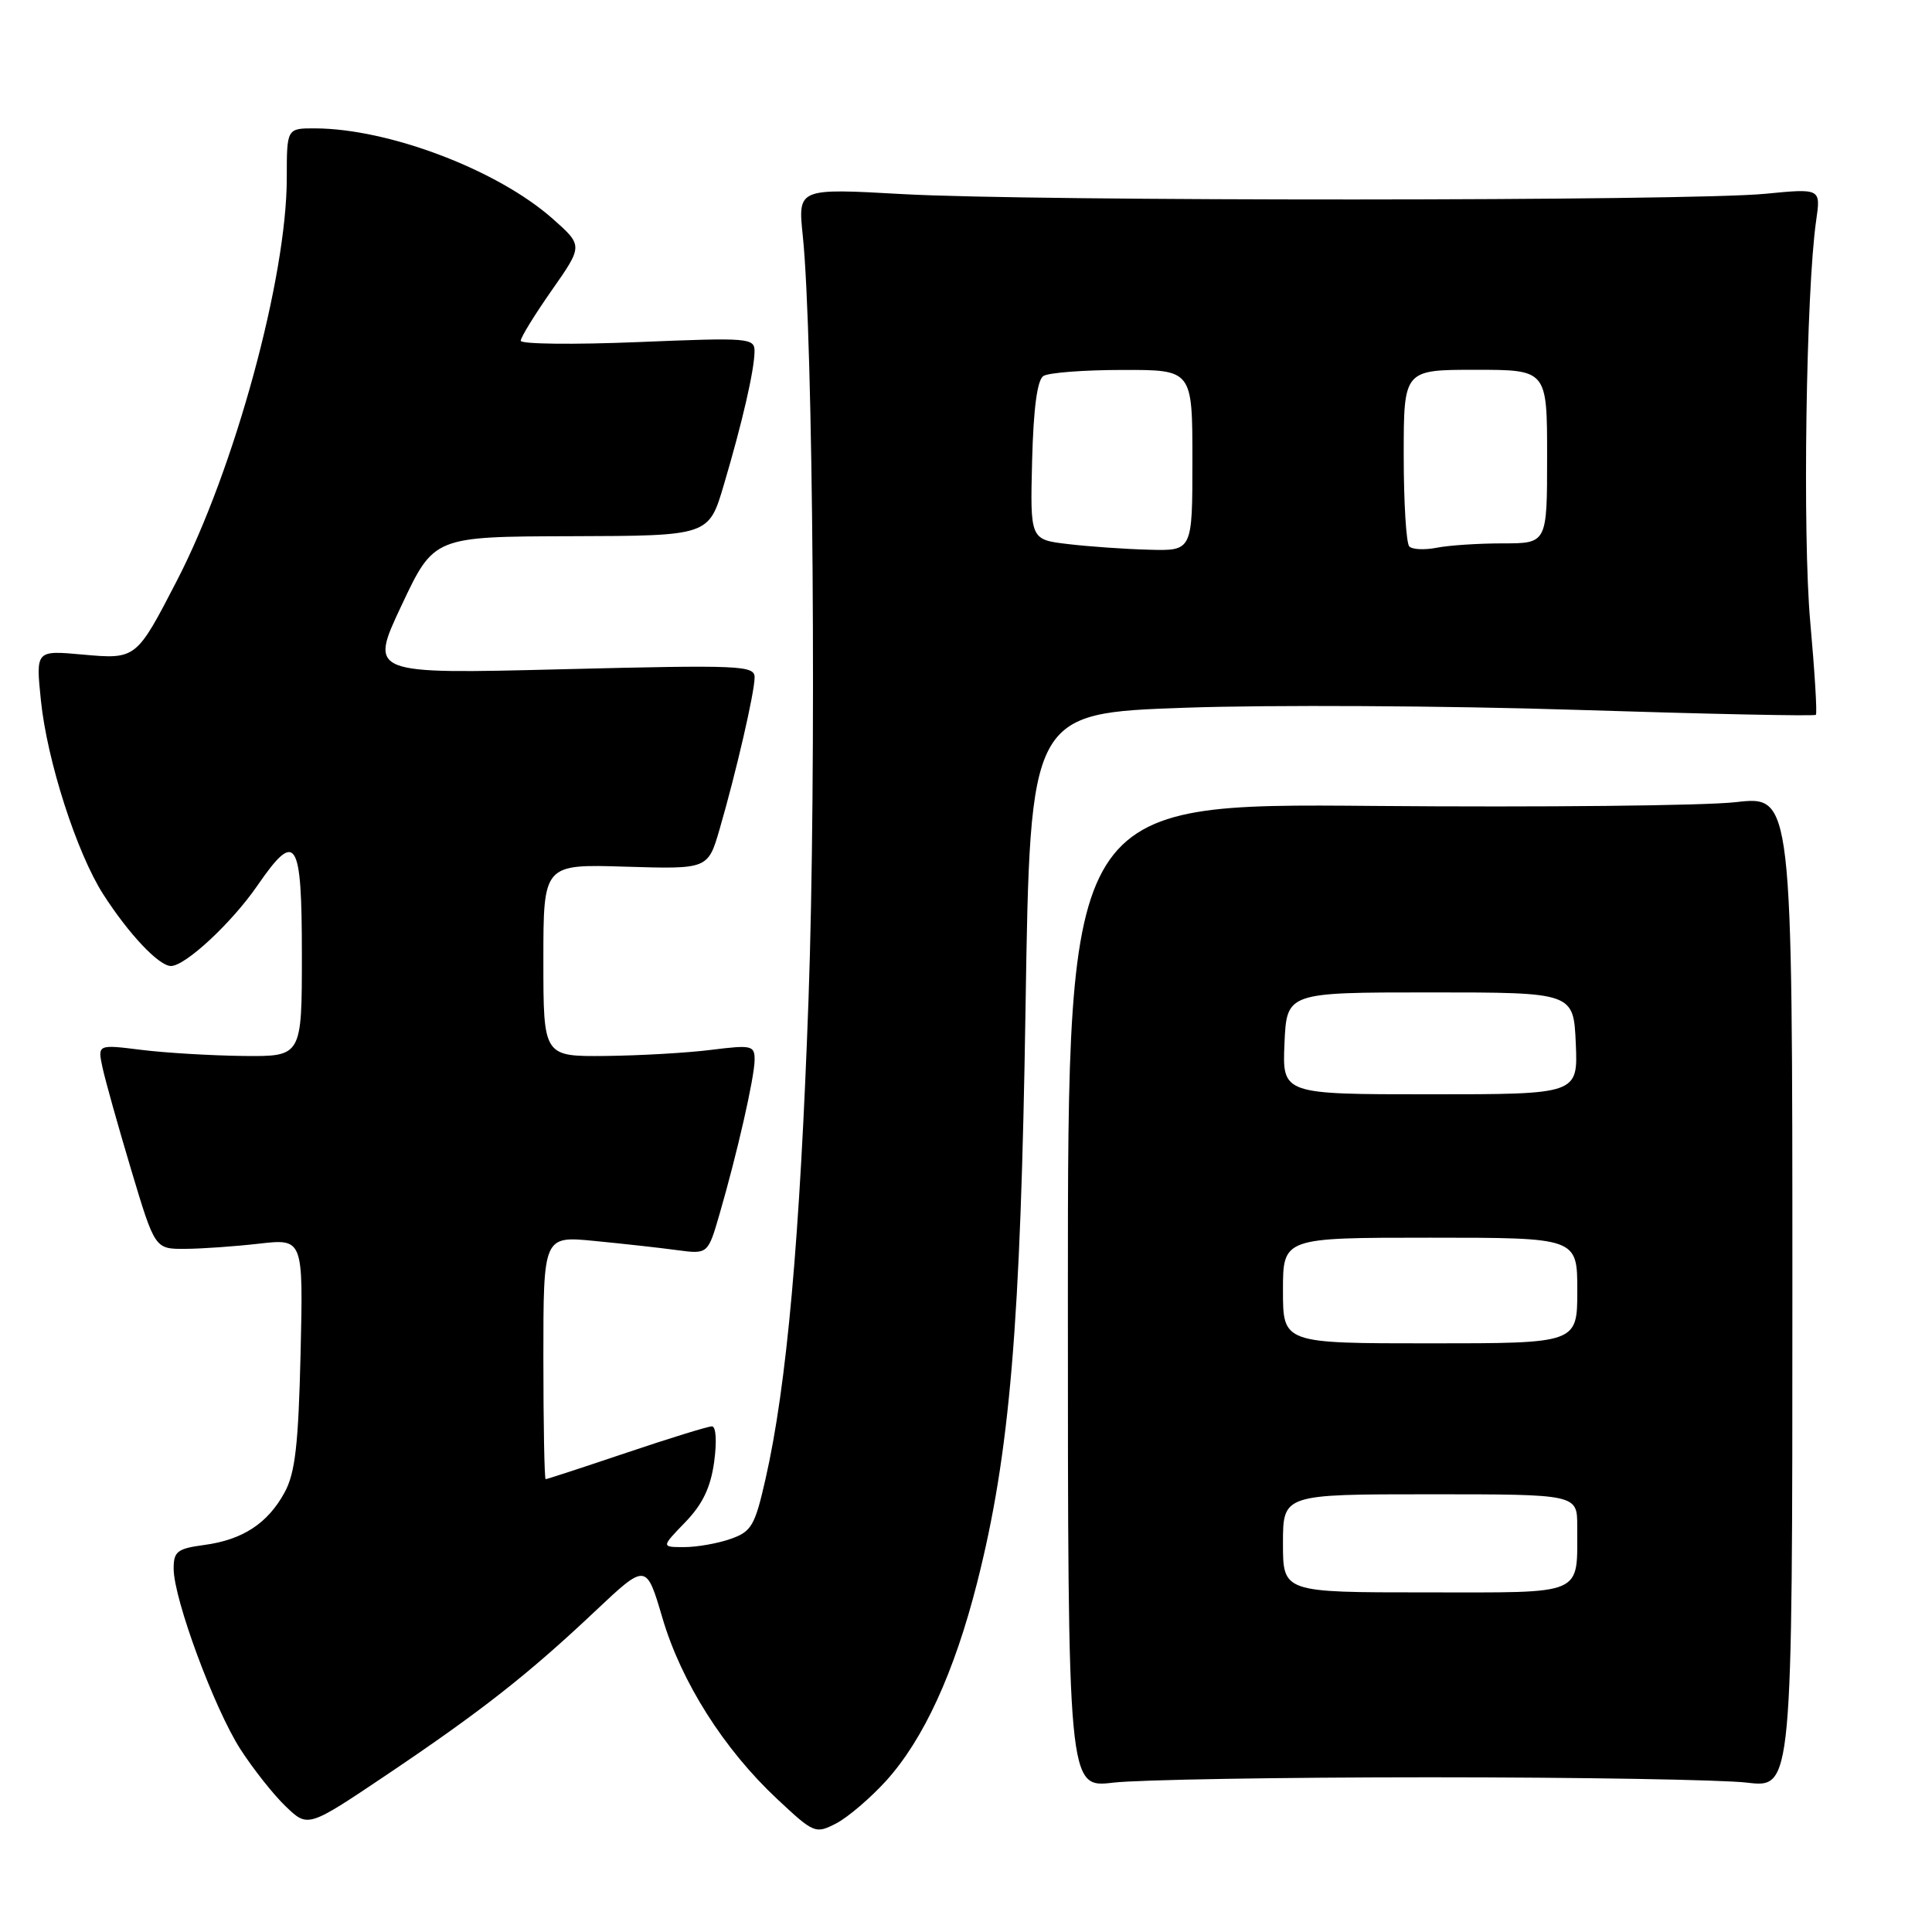 <?xml version="1.0" encoding="UTF-8" standalone="no"?>
<!DOCTYPE svg PUBLIC "-//W3C//DTD SVG 1.1//EN" "http://www.w3.org/Graphics/SVG/1.1/DTD/svg11.dtd" >
<svg xmlns="http://www.w3.org/2000/svg" xmlns:xlink="http://www.w3.org/1999/xlink" version="1.1" viewBox="0 0 256 256">
 <g >
 <path fill="currentColor"
d=" M 117.44 235.94 C 122.39 230.45 126.45 221.61 129.47 209.73 C 133.82 192.58 135.24 175.72 135.89 133.50 C 136.50 94.50 136.50 94.50 157.00 93.78 C 168.28 93.38 191.62 93.51 208.89 94.06 C 226.15 94.61 240.43 94.91 240.61 94.72 C 240.80 94.54 240.46 89.01 239.87 82.44 C 238.83 70.96 239.31 38.49 240.65 29.23 C 241.27 24.96 241.27 24.96 233.88 25.68 C 223.82 26.66 136.83 26.69 119.61 25.72 C 105.72 24.94 105.72 24.94 106.37 31.22 C 107.76 44.48 108.20 102.78 107.13 132.50 C 106.00 164.11 104.25 183.62 101.44 195.95 C 100.03 202.18 99.58 202.95 96.79 203.92 C 95.09 204.52 92.33 205.00 90.65 205.00 C 87.61 205.00 87.61 205.00 90.79 201.71 C 93.09 199.34 94.16 197.11 94.63 193.71 C 95.00 190.98 94.88 189.00 94.33 189.00 C 93.82 189.00 88.72 190.57 83.00 192.50 C 77.28 194.43 72.47 196.00 72.30 196.00 C 72.14 196.00 72.00 188.75 72.00 179.88 C 72.00 163.77 72.00 163.77 78.75 164.43 C 82.46 164.79 87.37 165.33 89.65 165.64 C 93.80 166.20 93.80 166.20 95.35 160.85 C 97.68 152.83 99.97 142.77 99.99 140.45 C 100.00 138.53 99.62 138.44 94.25 139.11 C 91.09 139.51 84.79 139.87 80.25 139.92 C 72.00 140.00 72.00 140.00 72.00 127.25 C 72.00 114.50 72.00 114.50 82.90 114.84 C 93.81 115.17 93.81 115.17 95.36 109.84 C 97.55 102.29 99.97 91.81 99.99 89.77 C 100.00 88.17 98.23 88.09 74.46 88.68 C 48.92 89.32 48.92 89.32 53.21 80.21 C 57.50 71.10 57.50 71.10 75.71 71.05 C 93.92 71.00 93.92 71.00 95.91 64.25 C 98.38 55.91 99.94 49.10 99.98 46.59 C 100.00 44.77 99.31 44.72 84.50 45.33 C 75.97 45.68 69.00 45.60 69.00 45.15 C 69.00 44.70 70.86 41.68 73.13 38.44 C 77.25 32.55 77.25 32.55 73.25 29.00 C 65.95 22.53 51.57 17.05 41.75 17.01 C 38.00 17.00 38.00 17.00 38.00 23.59 C 38.00 36.80 31.08 62.16 23.45 76.92 C 18.05 87.37 18.05 87.37 10.91 86.73 C 4.74 86.17 4.74 86.17 5.42 92.81 C 6.24 100.82 10.17 113.02 13.68 118.50 C 17.06 123.77 21.06 128.00 22.65 128.00 C 24.56 128.00 30.71 122.28 34.11 117.34 C 39.23 109.90 40.00 111.10 40.00 126.50 C 40.00 140.00 40.00 140.00 32.25 139.92 C 27.99 139.87 21.90 139.51 18.71 139.11 C 12.93 138.39 12.93 138.39 13.58 141.44 C 13.94 143.12 15.65 149.22 17.38 155.00 C 20.53 165.50 20.53 165.50 24.51 165.48 C 26.71 165.47 31.13 165.16 34.34 164.79 C 40.18 164.13 40.18 164.13 39.83 179.31 C 39.54 191.42 39.12 195.16 37.72 197.74 C 35.48 201.86 32.15 204.04 27.04 204.72 C 23.48 205.20 23.00 205.58 23.01 207.88 C 23.03 211.90 28.38 226.35 31.83 231.74 C 33.53 234.38 36.24 237.81 37.86 239.36 C 40.80 242.18 40.80 242.18 51.15 235.23 C 63.72 226.78 69.97 221.88 78.85 213.50 C 85.63 207.11 85.63 207.11 87.77 214.37 C 90.26 222.85 95.91 231.77 102.97 238.37 C 107.86 242.95 108.05 243.03 110.82 241.60 C 112.37 240.79 115.35 238.24 117.44 235.94 Z  M 189.50 235.50 C 209.30 235.50 228.20 235.82 231.50 236.21 C 237.50 236.92 237.50 236.92 237.50 171.18 C 237.50 105.43 237.50 105.43 230.00 106.29 C 225.88 106.76 204.28 106.98 182.00 106.79 C 141.50 106.44 141.50 106.44 141.50 171.68 C 141.50 236.92 141.50 236.92 147.50 236.21 C 150.80 235.82 169.70 235.50 189.50 235.50 Z  M 141.50 72.09 C 136.50 71.50 136.50 71.50 136.76 61.05 C 136.94 54.09 137.44 50.34 138.26 49.82 C 138.94 49.38 143.66 49.02 148.75 49.02 C 158.00 49.00 158.00 49.00 158.00 61.00 C 158.00 73.00 158.00 73.00 152.25 72.84 C 149.09 72.76 144.25 72.42 141.50 72.09 Z  M 186.74 72.41 C 186.33 72.00 186.00 66.57 186.00 60.33 C 186.00 49.00 186.00 49.00 195.50 49.00 C 205.00 49.00 205.00 49.00 205.00 60.50 C 205.00 72.00 205.00 72.00 199.12 72.00 C 195.89 72.00 191.95 72.26 190.37 72.58 C 188.78 72.89 187.15 72.82 186.74 72.41 Z  M 170.00 204.50 C 170.00 198.00 170.00 198.00 189.50 198.00 C 209.00 198.00 209.00 198.00 208.99 202.25 C 208.96 211.57 210.27 211.00 188.88 211.00 C 170.00 211.00 170.00 211.00 170.00 204.50 Z  M 170.00 171.00 C 170.00 164.00 170.00 164.00 189.50 164.00 C 209.00 164.00 209.00 164.00 209.00 171.00 C 209.00 178.00 209.00 178.00 189.50 178.00 C 170.00 178.00 170.00 178.00 170.00 171.00 Z  M 170.20 138.25 C 170.50 131.50 170.50 131.50 189.50 131.50 C 208.50 131.50 208.50 131.50 208.80 138.25 C 209.09 145.00 209.09 145.00 189.50 145.00 C 169.91 145.00 169.91 145.00 170.20 138.25 Z "/>
</g>
</svg>